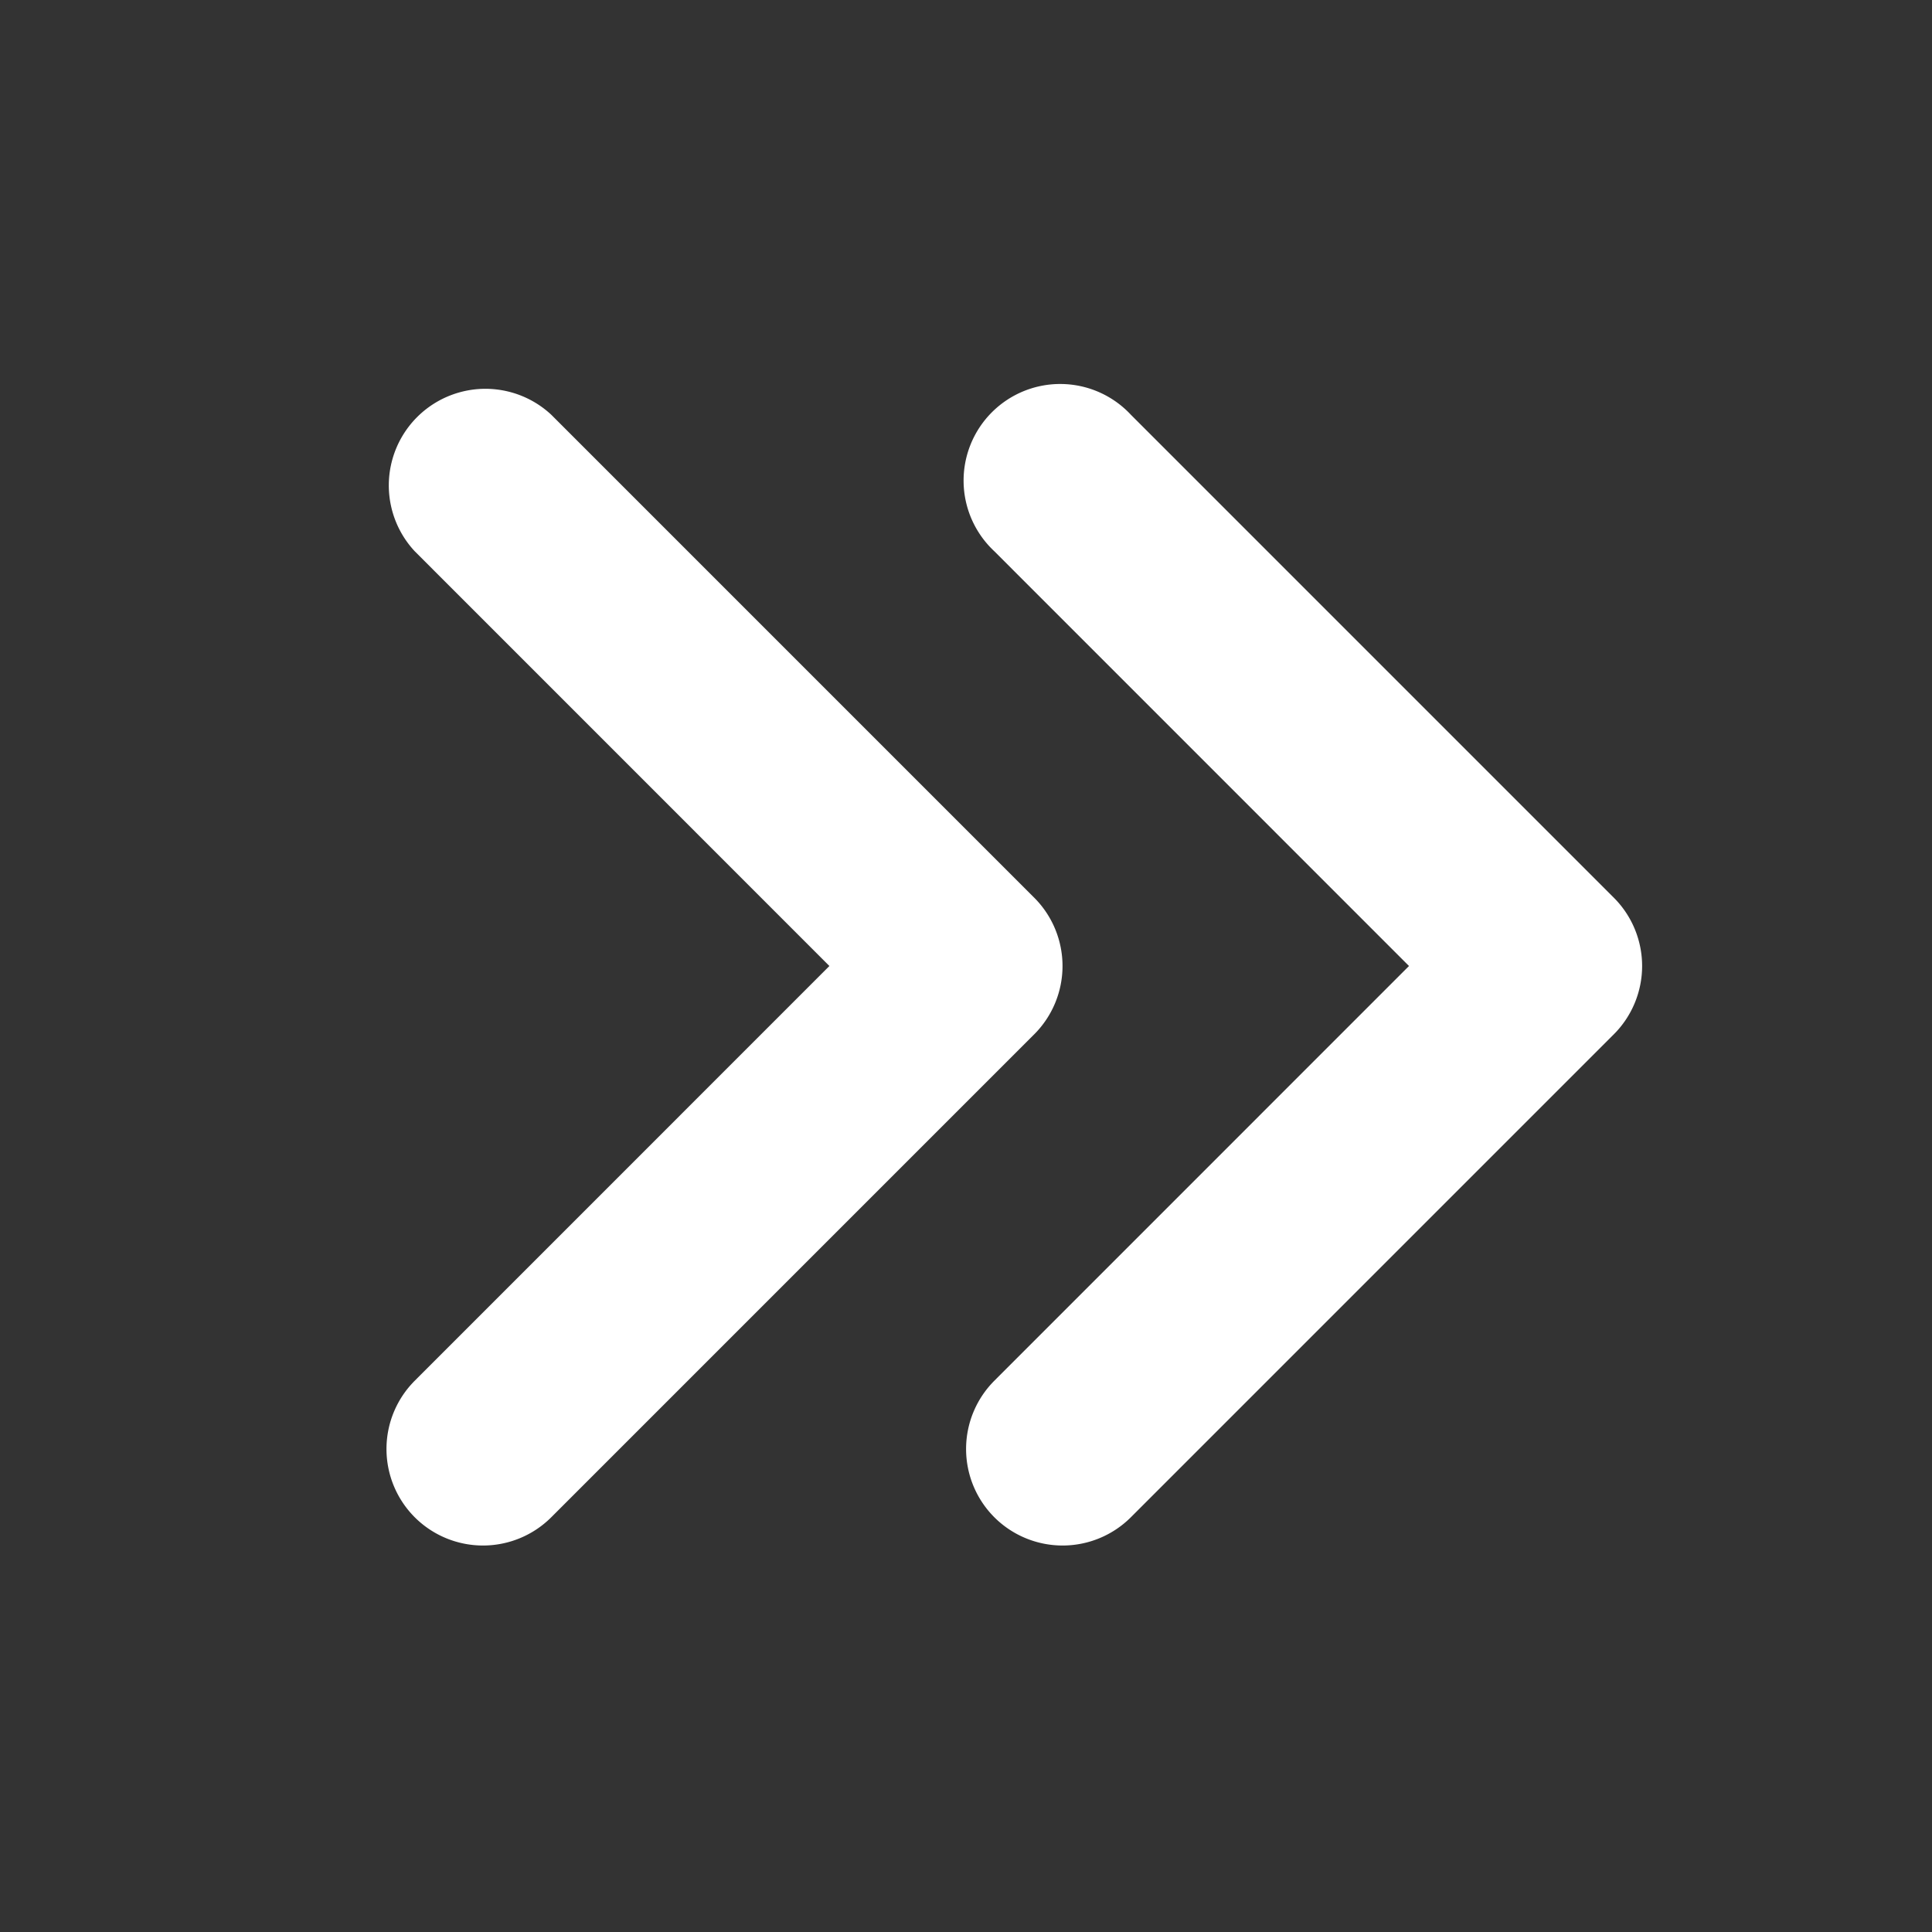 <svg width="46" height="46" fill="#ffffff" viewBox="0 0 24 24" xmlns="http://www.w3.org/2000/svg">
       <rect x="0" y="0" width="24" height="24" fill="#333333" stroke="none"/>
       <path fill-rule="evenodd" d="M12.352 18.848a1.2 1.2 0 0 1 0-1.696L17.503 12l-5.151-5.152a1.2 1.2 0 1 1 1.696-1.696l6 6a1.2 1.2 0 0 1 0 1.696l-6 6a1.2 1.2 0 0 1-1.696 0Z" clip-rule="evenodd"></path>
       <path fill-rule="evenodd" d="M5.152 18.848a1.2 1.2 0 0 1 0-1.696L10.303 12 5.152 6.848a1.2 1.2 0 0 1 1.696-1.696l6 6a1.2 1.2 0 0 1 0 1.696l-6 6a1.2 1.2 0 0 1-1.696 0Z" clip-rule="evenodd"></path>
</svg>